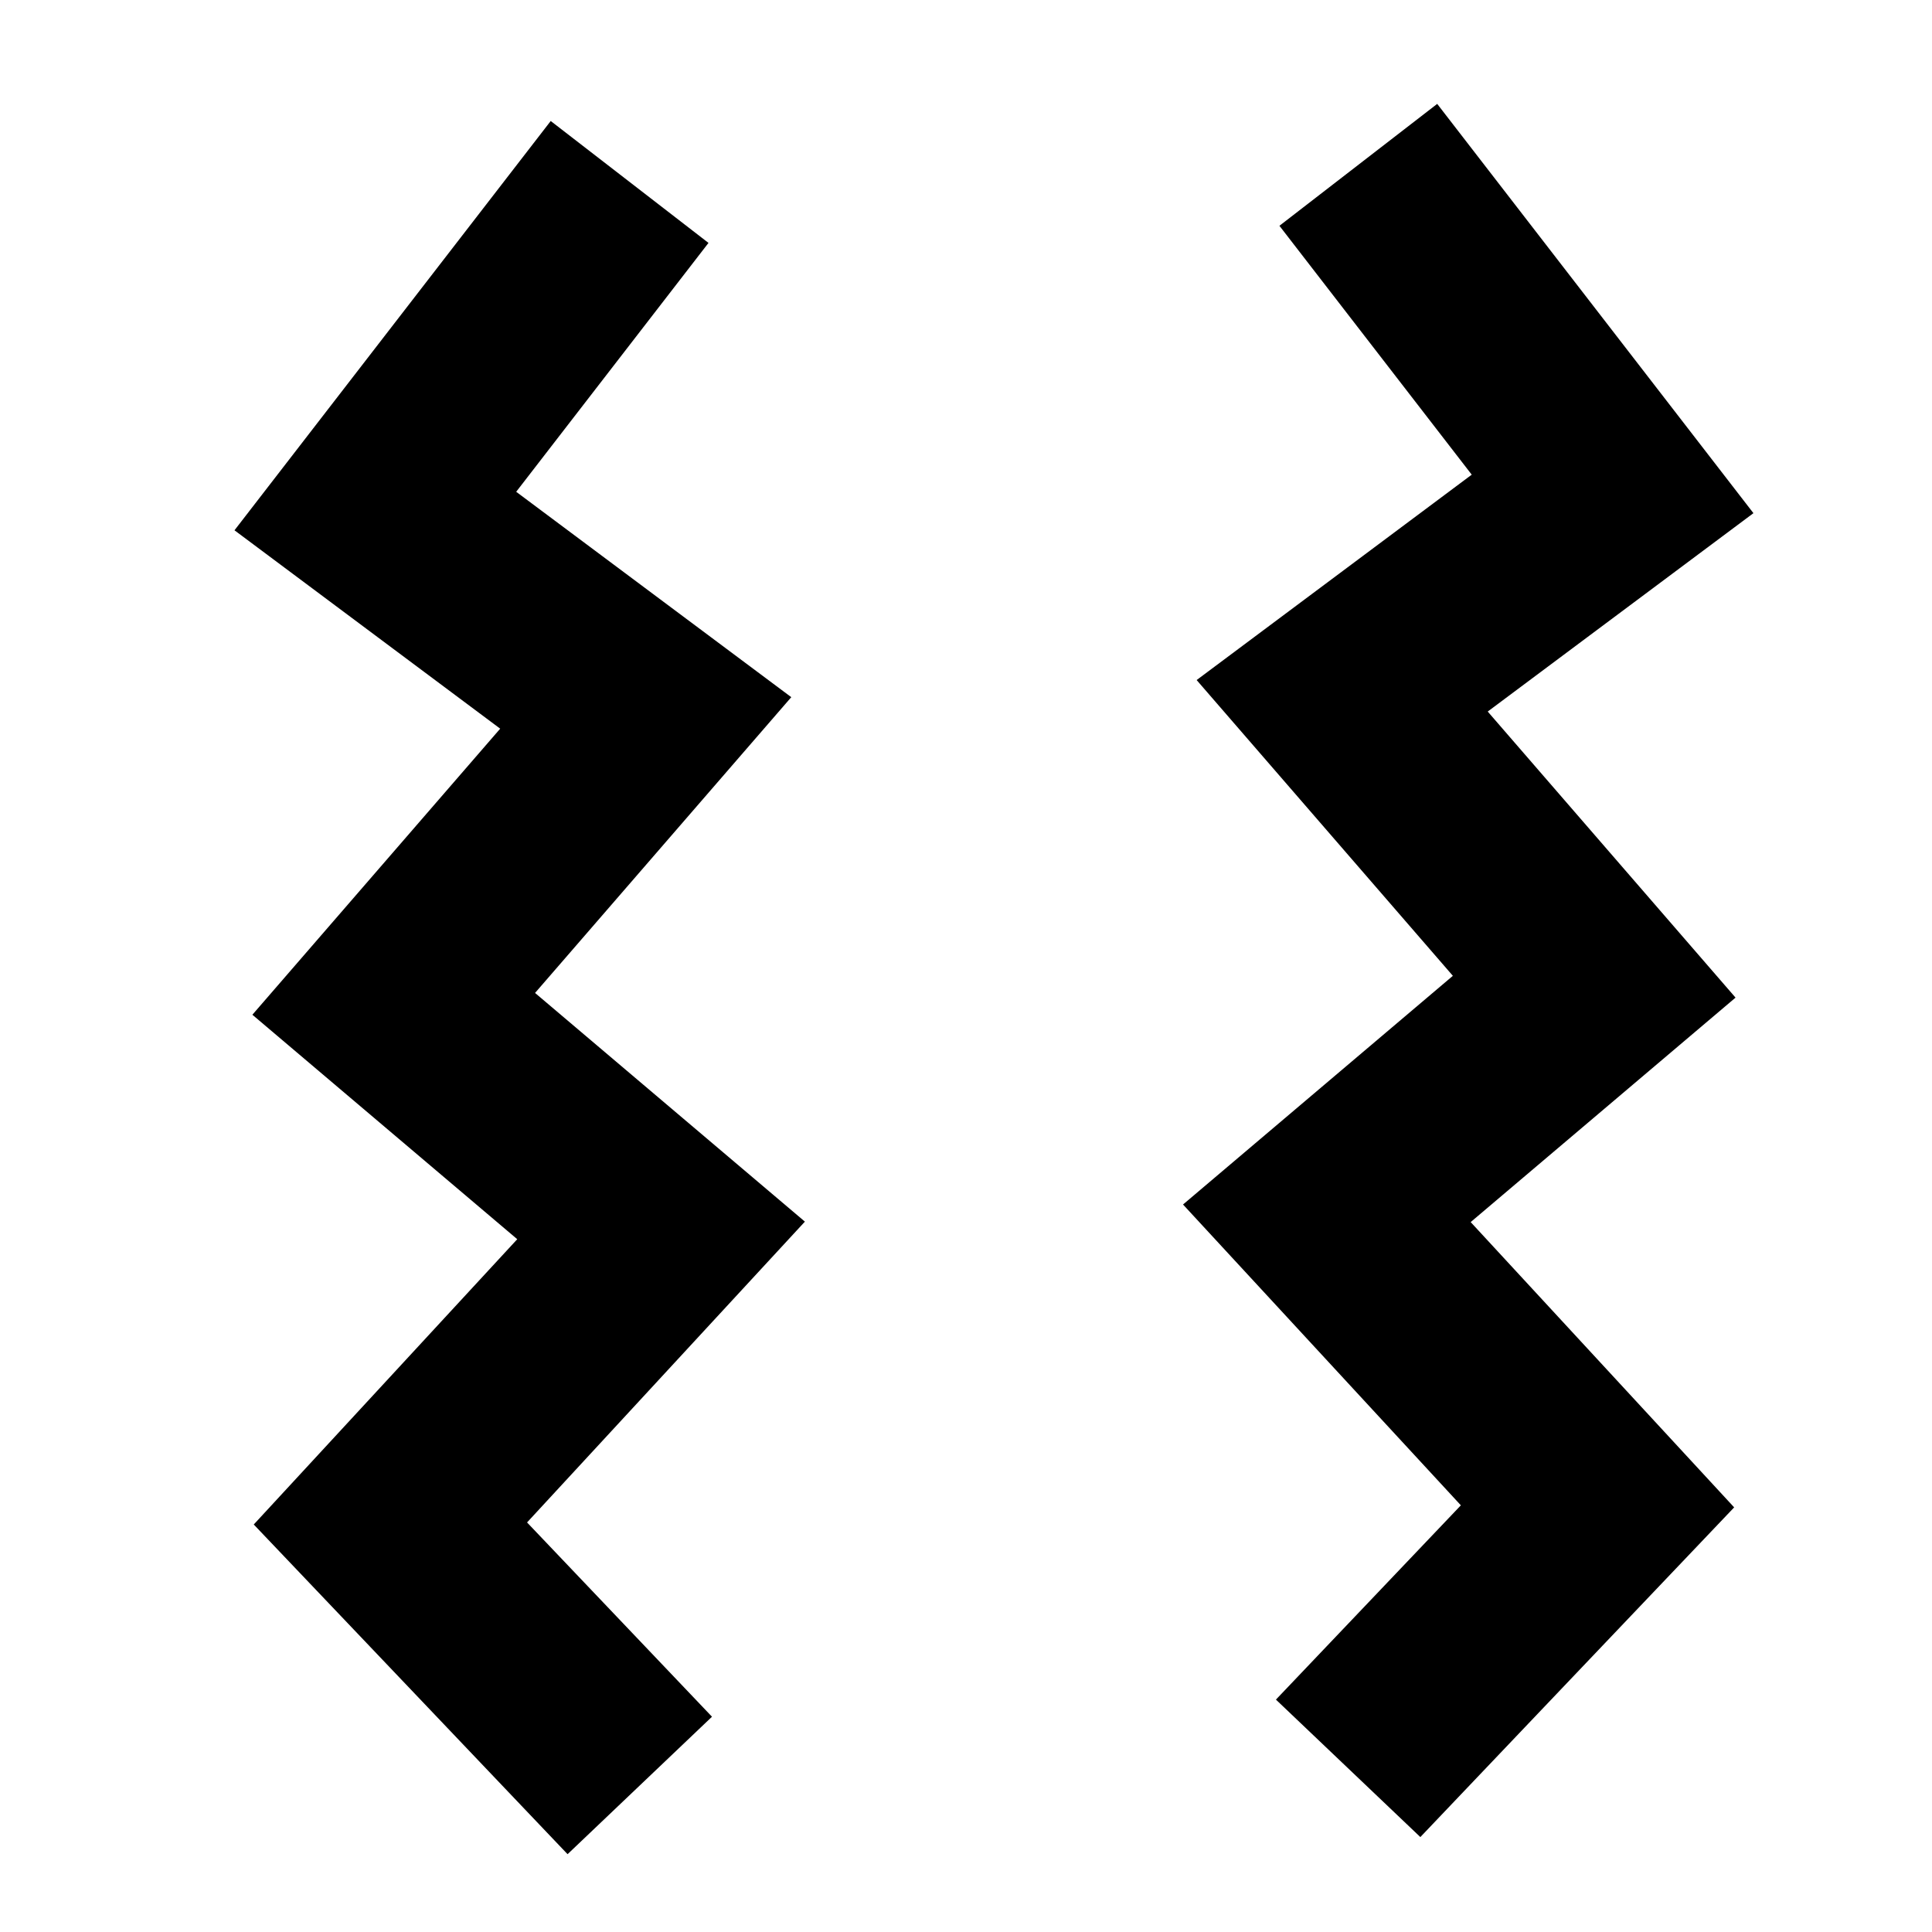 <?xml version="1.0" encoding="UTF-8" standalone="no"?>
<!-- Created with Inkscape (http://www.inkscape.org/) -->

<svg
   xmlns:dc="http://purl.org/dc/elements/1.1/"
   xmlns:cc="http://creativecommons.org/ns#"
   xmlns:rdf="http://www.w3.org/1999/02/22-rdf-syntax-ns#"
   xmlns:svg="http://www.w3.org/2000/svg"
   xmlns="http://www.w3.org/2000/svg"
   xmlns:sodipodi="http://sodipodi.sourceforge.net/DTD/sodipodi-0.dtd"
   xmlns:inkscape="http://www.inkscape.org/namespaces/inkscape"
   width="160"
   height="160"
   viewBox="0 0 160 160"
   id="svg2"
   version="1.1"
   inkscape:version="0.91 r13725"
   sodipodi:docname="icon_action_D2.svg"
   inkscape:export-filename="/home/codignator/Dropbox/Proyectos/Pebble/BigCounter/resources/icon_action_D2.png"
   inkscape:export-xdpi="9"
   inkscape:export-ydpi="9">
  <rect x="0" y="0" width="160" height="160" fill="#808080" stroke="none"/>
  <defs
     id="defs4" />
  <sodipodi:namedview
     id="base"
     pagecolor="#ffffff"
     bordercolor="#666666"
     borderopacity="1.0"
     inkscape:pageopacity="0.0"
     inkscape:pageshadow="2"
     inkscape:zoom="2.16"
     inkscape:cx="-54.089948"
     inkscape:cy="66.072244"
     inkscape:document-units="px"
     inkscape:current-layer="layer2"
     showgrid="false"
     units="px"
     inkscape:window-width="1366"
     inkscape:window-height="720"
     inkscape:window-x="0"
     inkscape:window-y="0"
     inkscape:window-maximized="1" />
  <g
     inkscape:groupmode="layer"
     id="layer2"
     inkscape:label="Background">
    <rect
       style="fill:#ffffff;fill-rule:evenodd;stroke:#ffffff;stroke-width:0;stroke-linecap:butt;stroke-linejoin:miter;stroke-miterlimit:4;stroke-dasharray:none;stroke-opacity:1;fill-opacity:1"
       id="rect4143"
       width="160"
       height="160"
       x="8.7398812e-06"
       y="4.6962168e-06" />
  </g>
  <g
     inkscape:label="Icon"
     inkscape:groupmode="layer"
     id="layer1"
     transform="translate(0,-892.362)">
    <g
       style=""
       id="g4135">
      <path
         sodipodi:nodetypes="ccccccc"
         inkscape:connector-curvature="0"
         id="path4136"
         d="m 52.141,907.431 -21.057,27.253 22.393,16.719 -20.871,24.093 22.141,18.764 -22.415,24.269 20.652,21.697"
         style="fill:none;fill-rule:evenodd;stroke:#000000;stroke-width:16.512;stroke-linecap:butt;stroke-linejoin:miter;stroke-miterlimit:4;stroke-dasharray:none;stroke-opacity:1" />
      <path
         sodipodi:nodetypes="ccccccc"
         inkscape:connector-curvature="0"
         id="path4136-4"
         d="m 112.49,906.013 21.057,27.253 -22.393,16.719 20.871,24.093 -22.141,18.764 22.415,24.269 -20.652,21.697"
         style="fill:none;fill-rule:evenodd;stroke:#000000;stroke-width:16.512;stroke-linecap:butt;stroke-linejoin:miter;stroke-miterlimit:4;stroke-dasharray:none;stroke-opacity:1" />
    </g>
  </g>
</svg>
